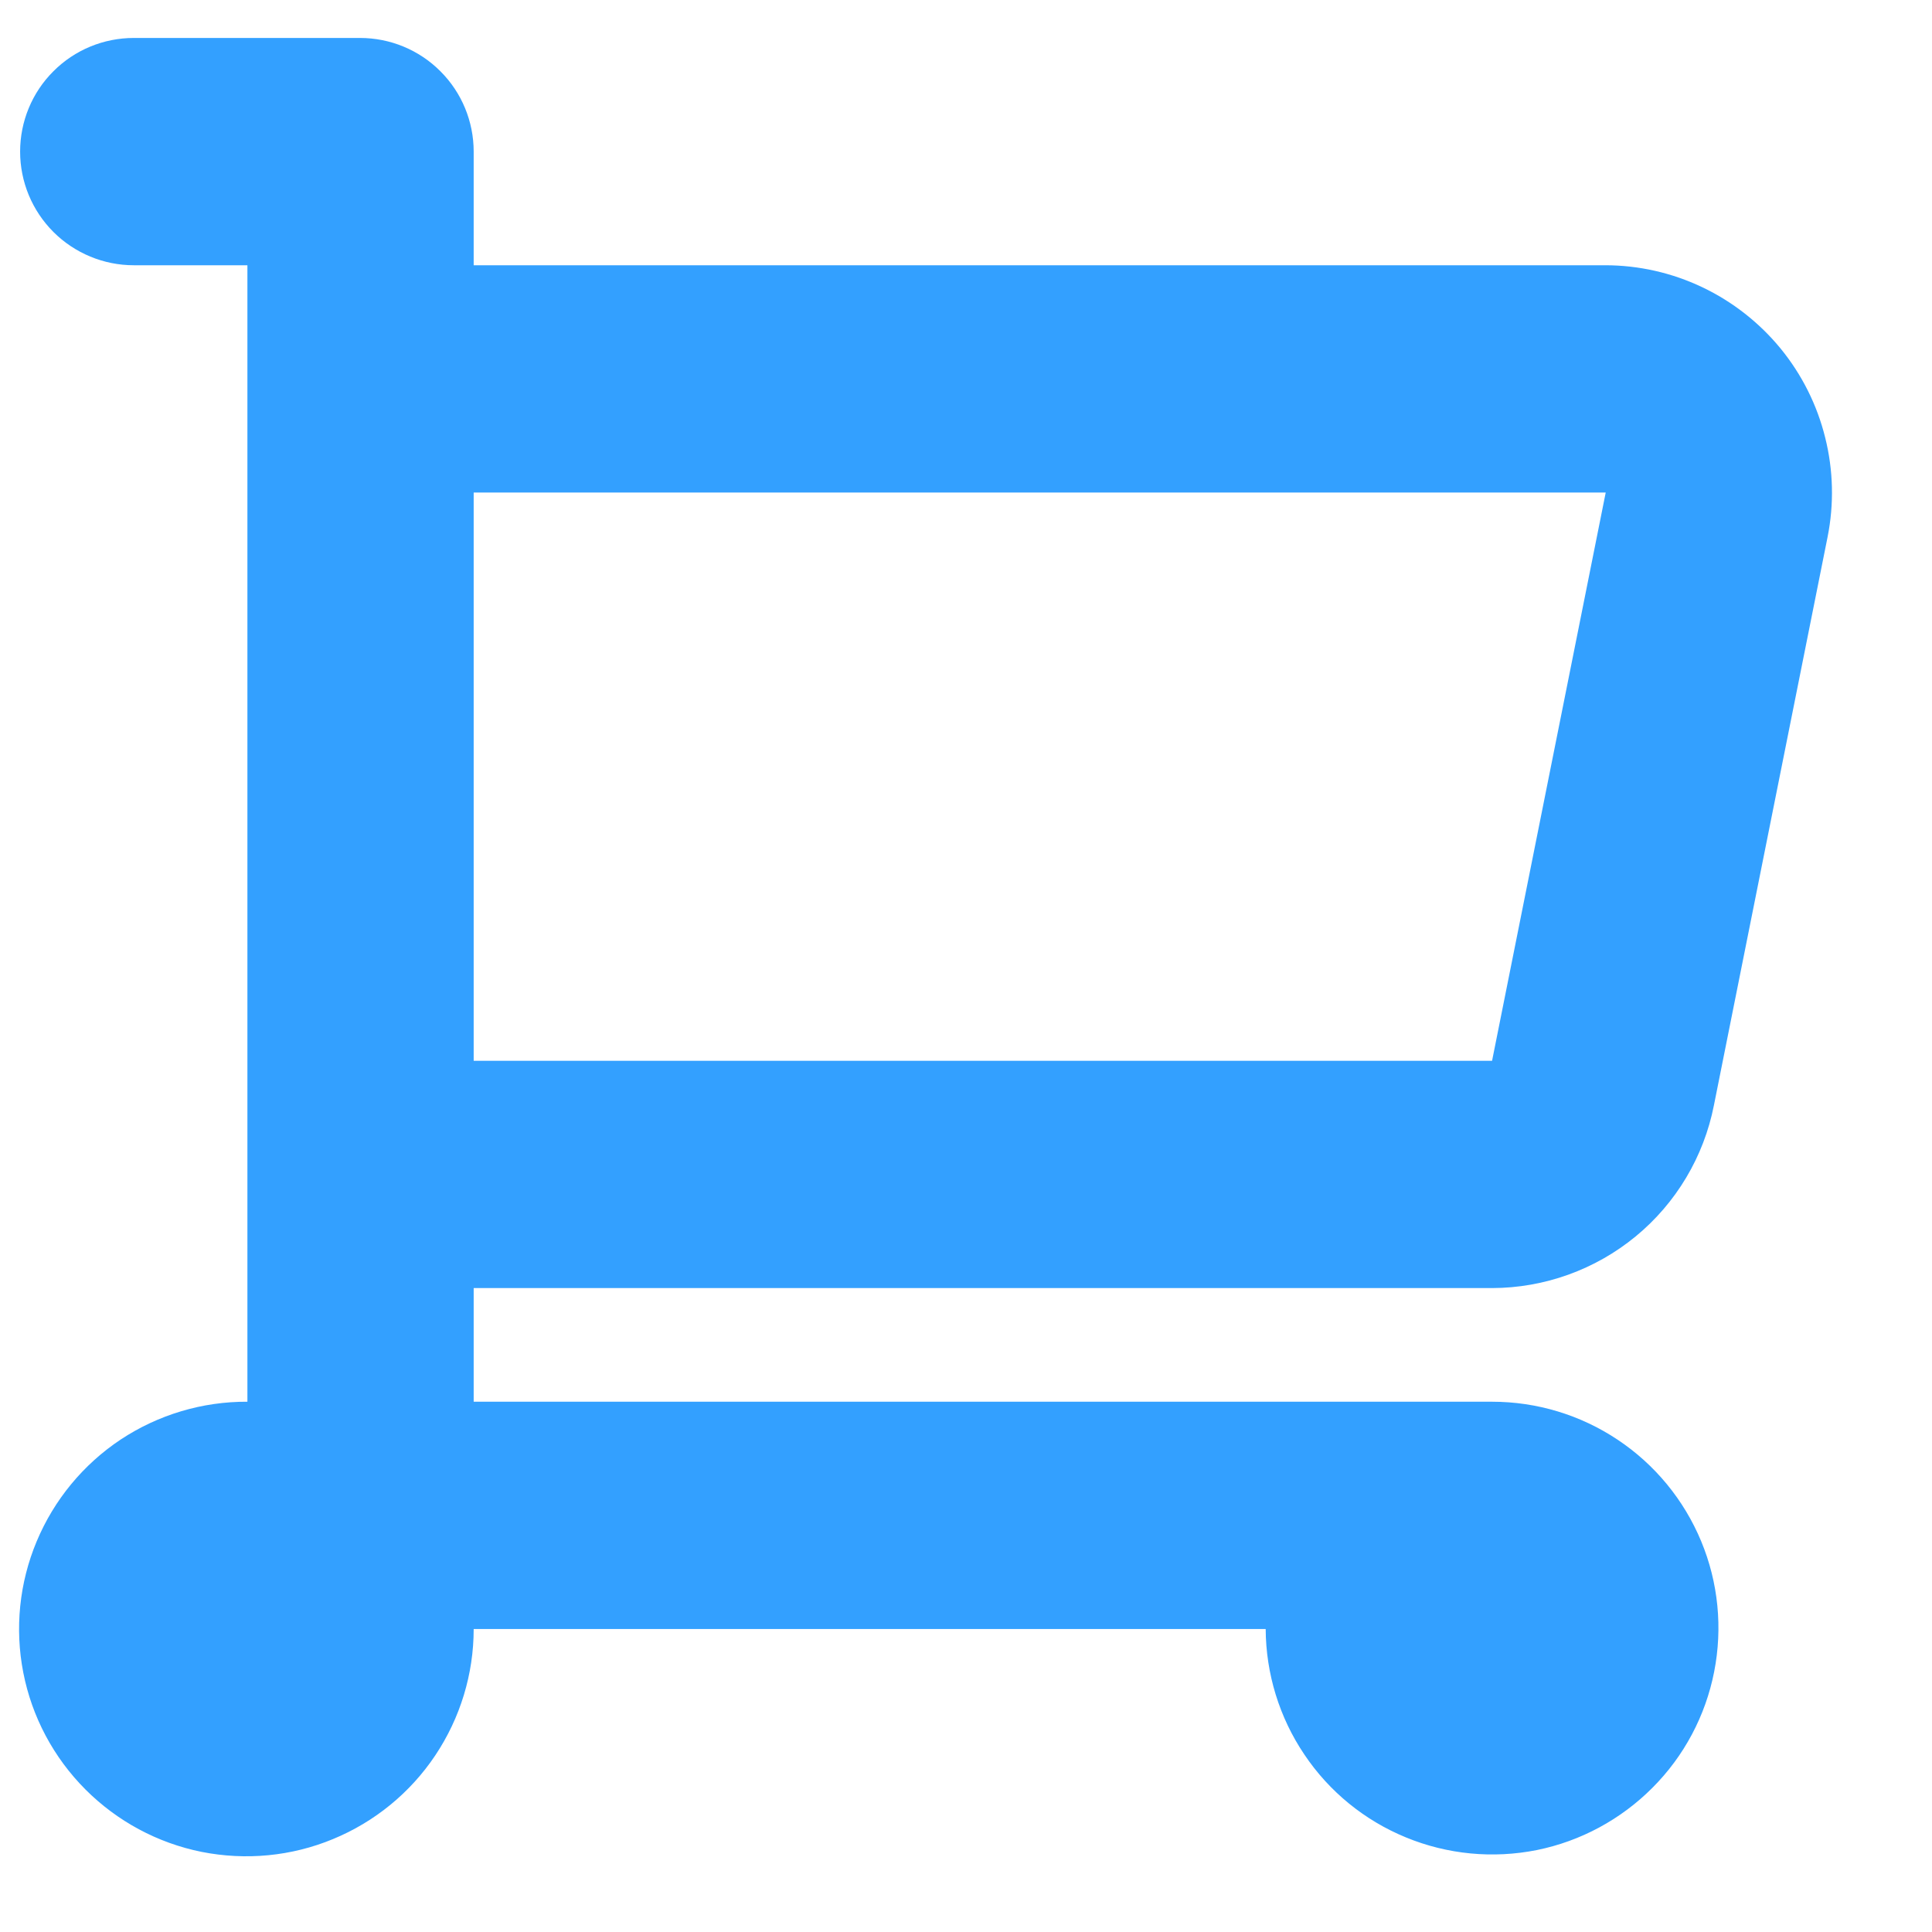 <svg width="17" height="17" viewBox="0 0 17 17" fill="none" xmlns="http://www.w3.org/2000/svg">
<path fill-rule="evenodd" clip-rule="evenodd" d="M13.129 11.334C13.59 11.333 14.037 11.172 14.393 10.879C14.749 10.586 14.992 10.178 15.081 9.726L16.081 4.726C16.139 4.436 16.132 4.137 16.06 3.85C15.989 3.563 15.855 3.296 15.668 3.067C15.481 2.839 15.245 2.654 14.978 2.527C14.711 2.4 14.419 2.334 14.124 2.334H4.168V1.334C4.168 1.069 4.063 0.814 3.875 0.627C3.688 0.439 3.433 0.334 3.168 0.334H1.177C0.912 0.334 0.657 0.439 0.47 0.627C0.282 0.814 0.177 1.069 0.177 1.334C0.177 1.599 0.282 1.853 0.47 2.041C0.657 2.228 0.912 2.334 1.177 2.334H2.177V12.334C1.781 12.332 1.393 12.448 1.063 12.666C0.733 12.885 0.476 13.197 0.323 13.562C0.17 13.927 0.129 14.33 0.205 14.718C0.281 15.107 0.471 15.464 0.751 15.745C1.03 16.025 1.386 16.217 1.774 16.295C2.163 16.372 2.565 16.334 2.931 16.182C3.297 16.031 3.61 15.775 3.83 15.446C4.05 15.117 4.168 14.73 4.168 14.334H11.137C11.139 14.727 11.257 15.112 11.477 15.438C11.696 15.765 12.008 16.019 12.372 16.168C12.736 16.318 13.137 16.356 13.523 16.279C13.908 16.201 14.262 16.01 14.54 15.731C14.818 15.453 15.007 15.098 15.083 14.711C15.159 14.325 15.12 13.925 14.969 13.562C14.818 13.198 14.562 12.887 14.235 12.669C13.907 12.45 13.523 12.334 13.129 12.334H4.168V11.334H13.129ZM14.129 4.334L13.129 9.334H4.168V4.334H14.124H14.129Z" fill="#33A0FF"/>
</svg>
